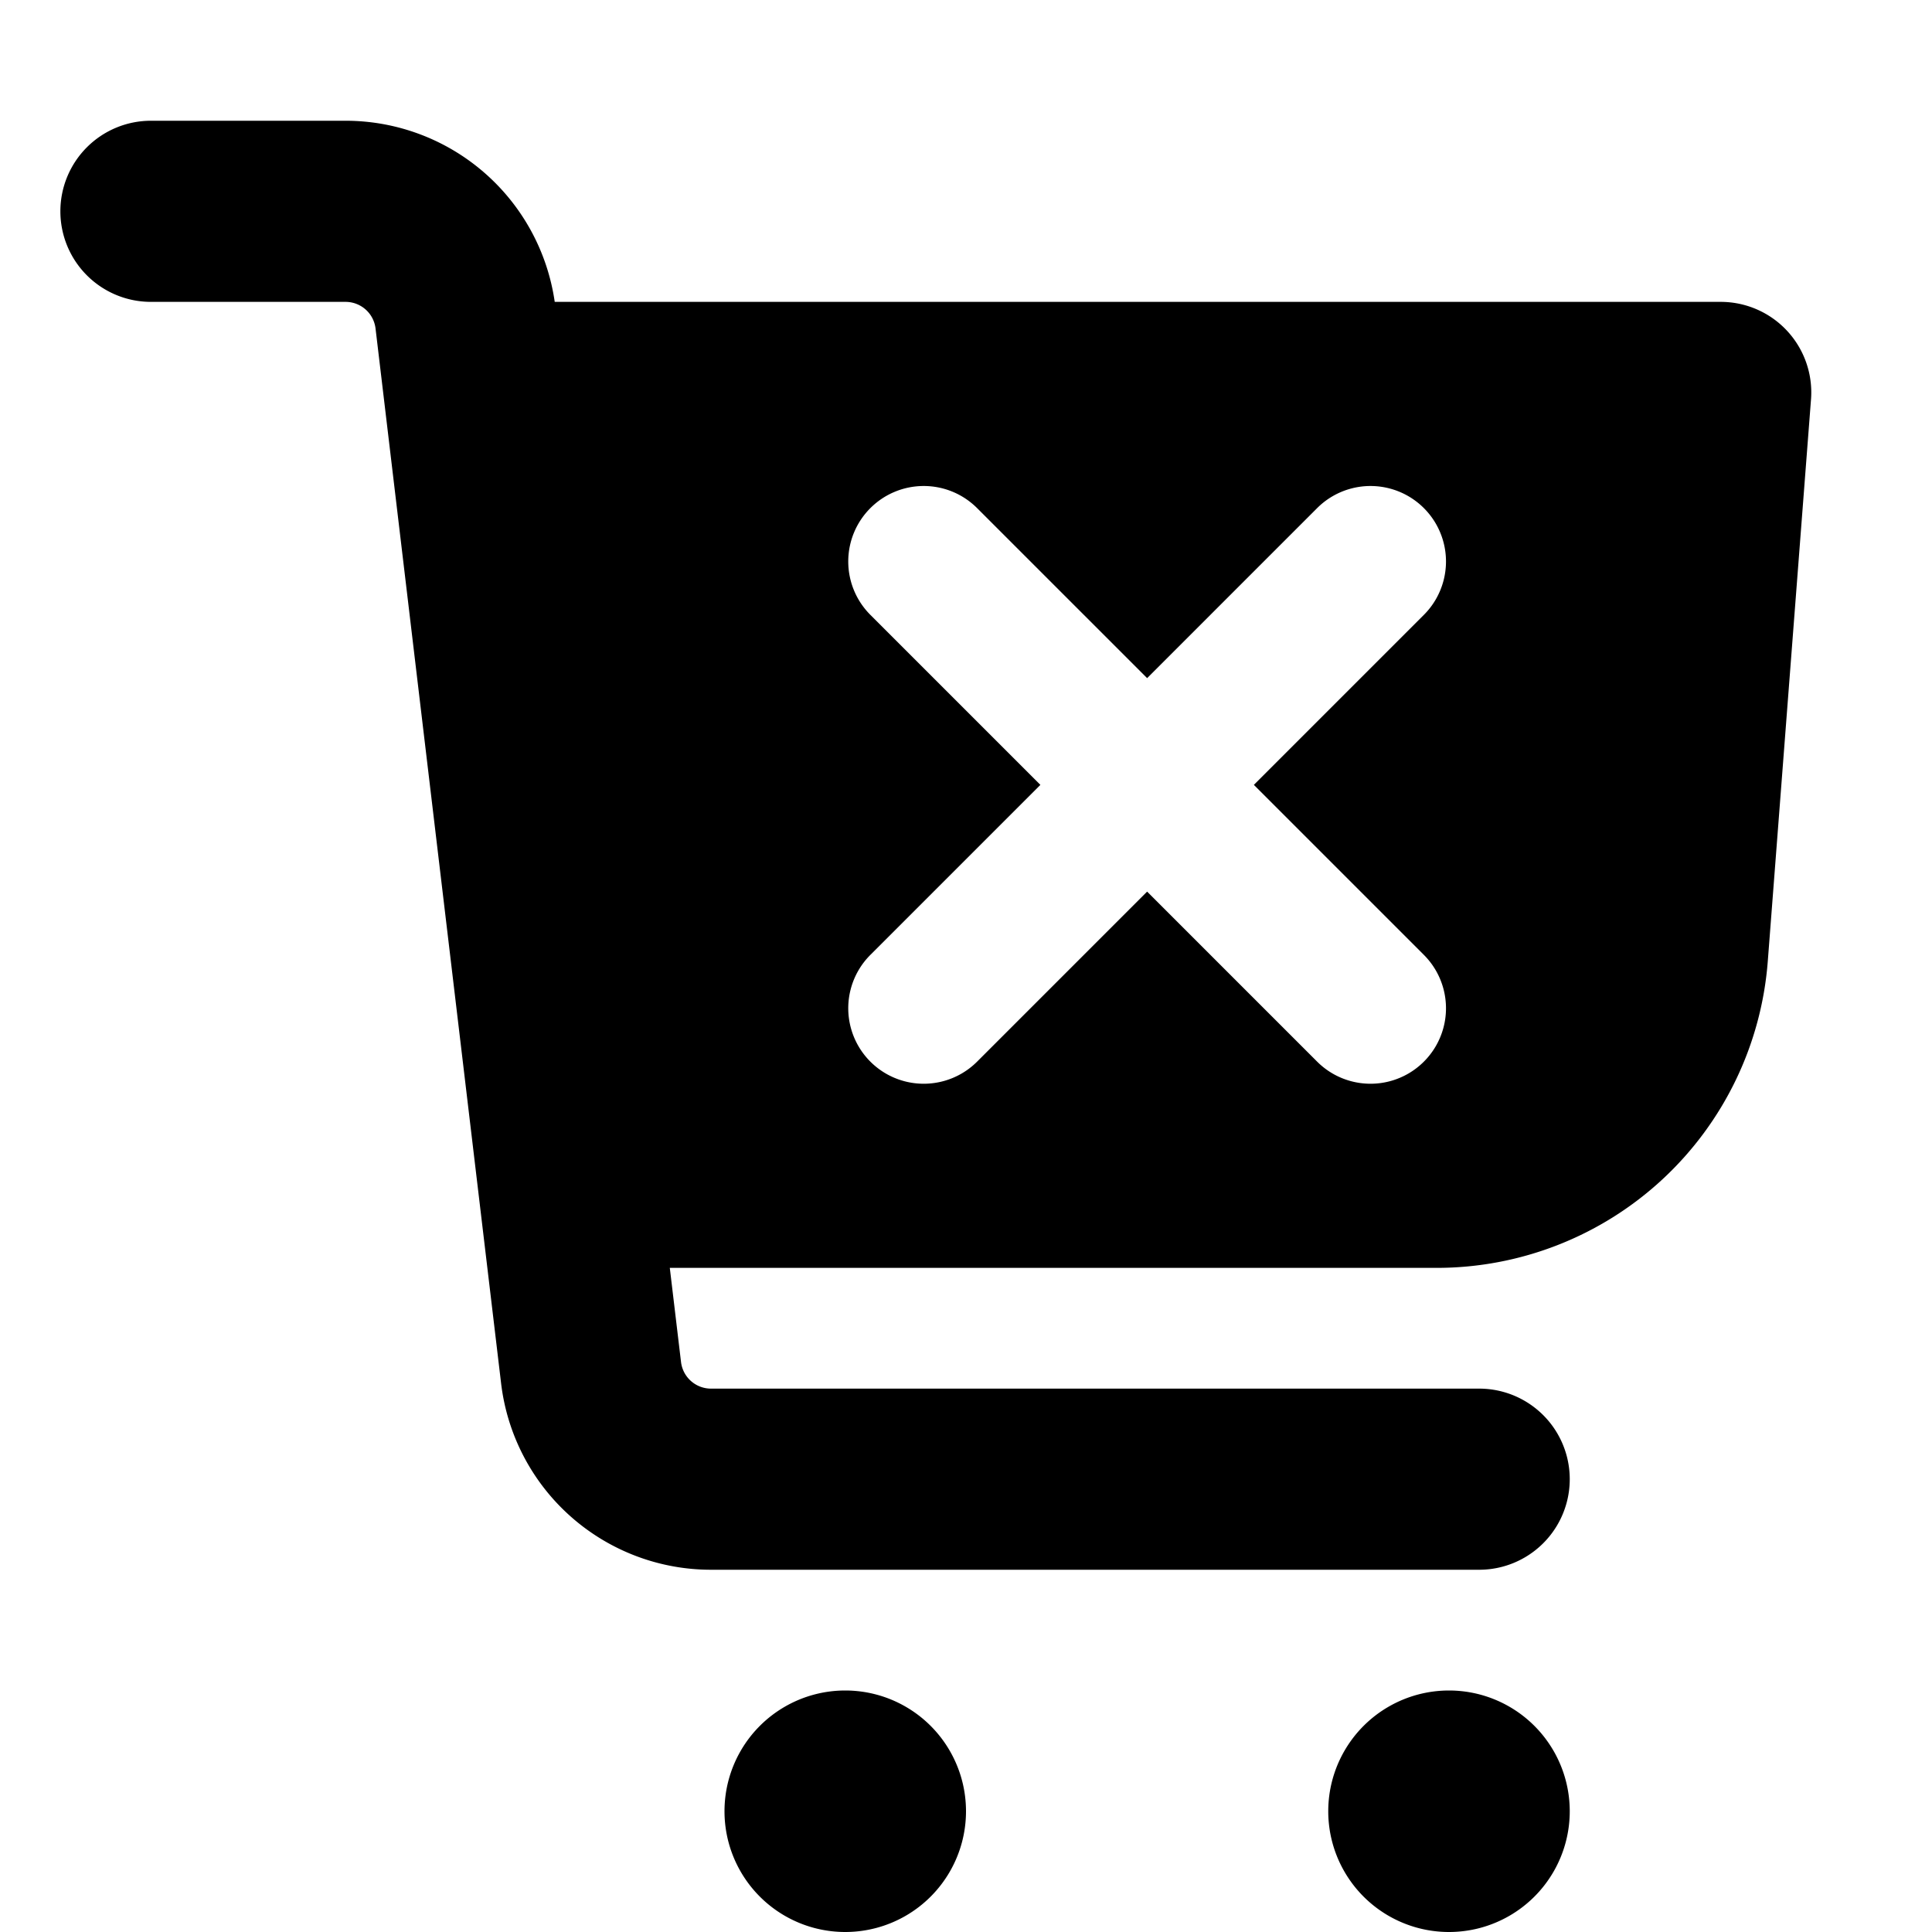 <svg xmlns="http://www.w3.org/2000/svg" viewBox="2 2 16 16"><path d="M2.5 3.75a.75.75 0 0 1 .75-.75h1.612a1.75 1.75 0 0 1 1.732 1.5h9.656a.75.75 0 0 1 .748.808l-.358 4.653a2.75 2.75 0 0 1-2.742 2.539h-6.351l.093.78a.25.25 0 0 0 .248.22h6.362a.75.75 0 0 1 0 1.5h-6.362a1.75 1.75 0 0 1-1.738-1.543l-1.04-8.737a.25.25 0 0 0-.248-.22h-1.612a.75.75 0 0 1-.75-.75Zm6.708 2.458a.625.625 0 0 0 0 .884l1.408 1.408-1.408 1.408a.625.625 0 1 0 .884.884l1.408-1.408 1.408 1.408a.625.625 0 1 0 .884-.884l-1.408-1.408 1.408-1.408a.625.625 0 0 0-.884-.884l-1.408 1.408-1.408-1.408a.625.625 0 0 0-.884 0Z"/><path d="M10 17a1 1 0 1 1-2 0 1 1 0 0 1 2 0Z"/><path d="M14 18a1 1 0 1 0 0-2 1 1 0 0 0 0 2Z"/></svg>
